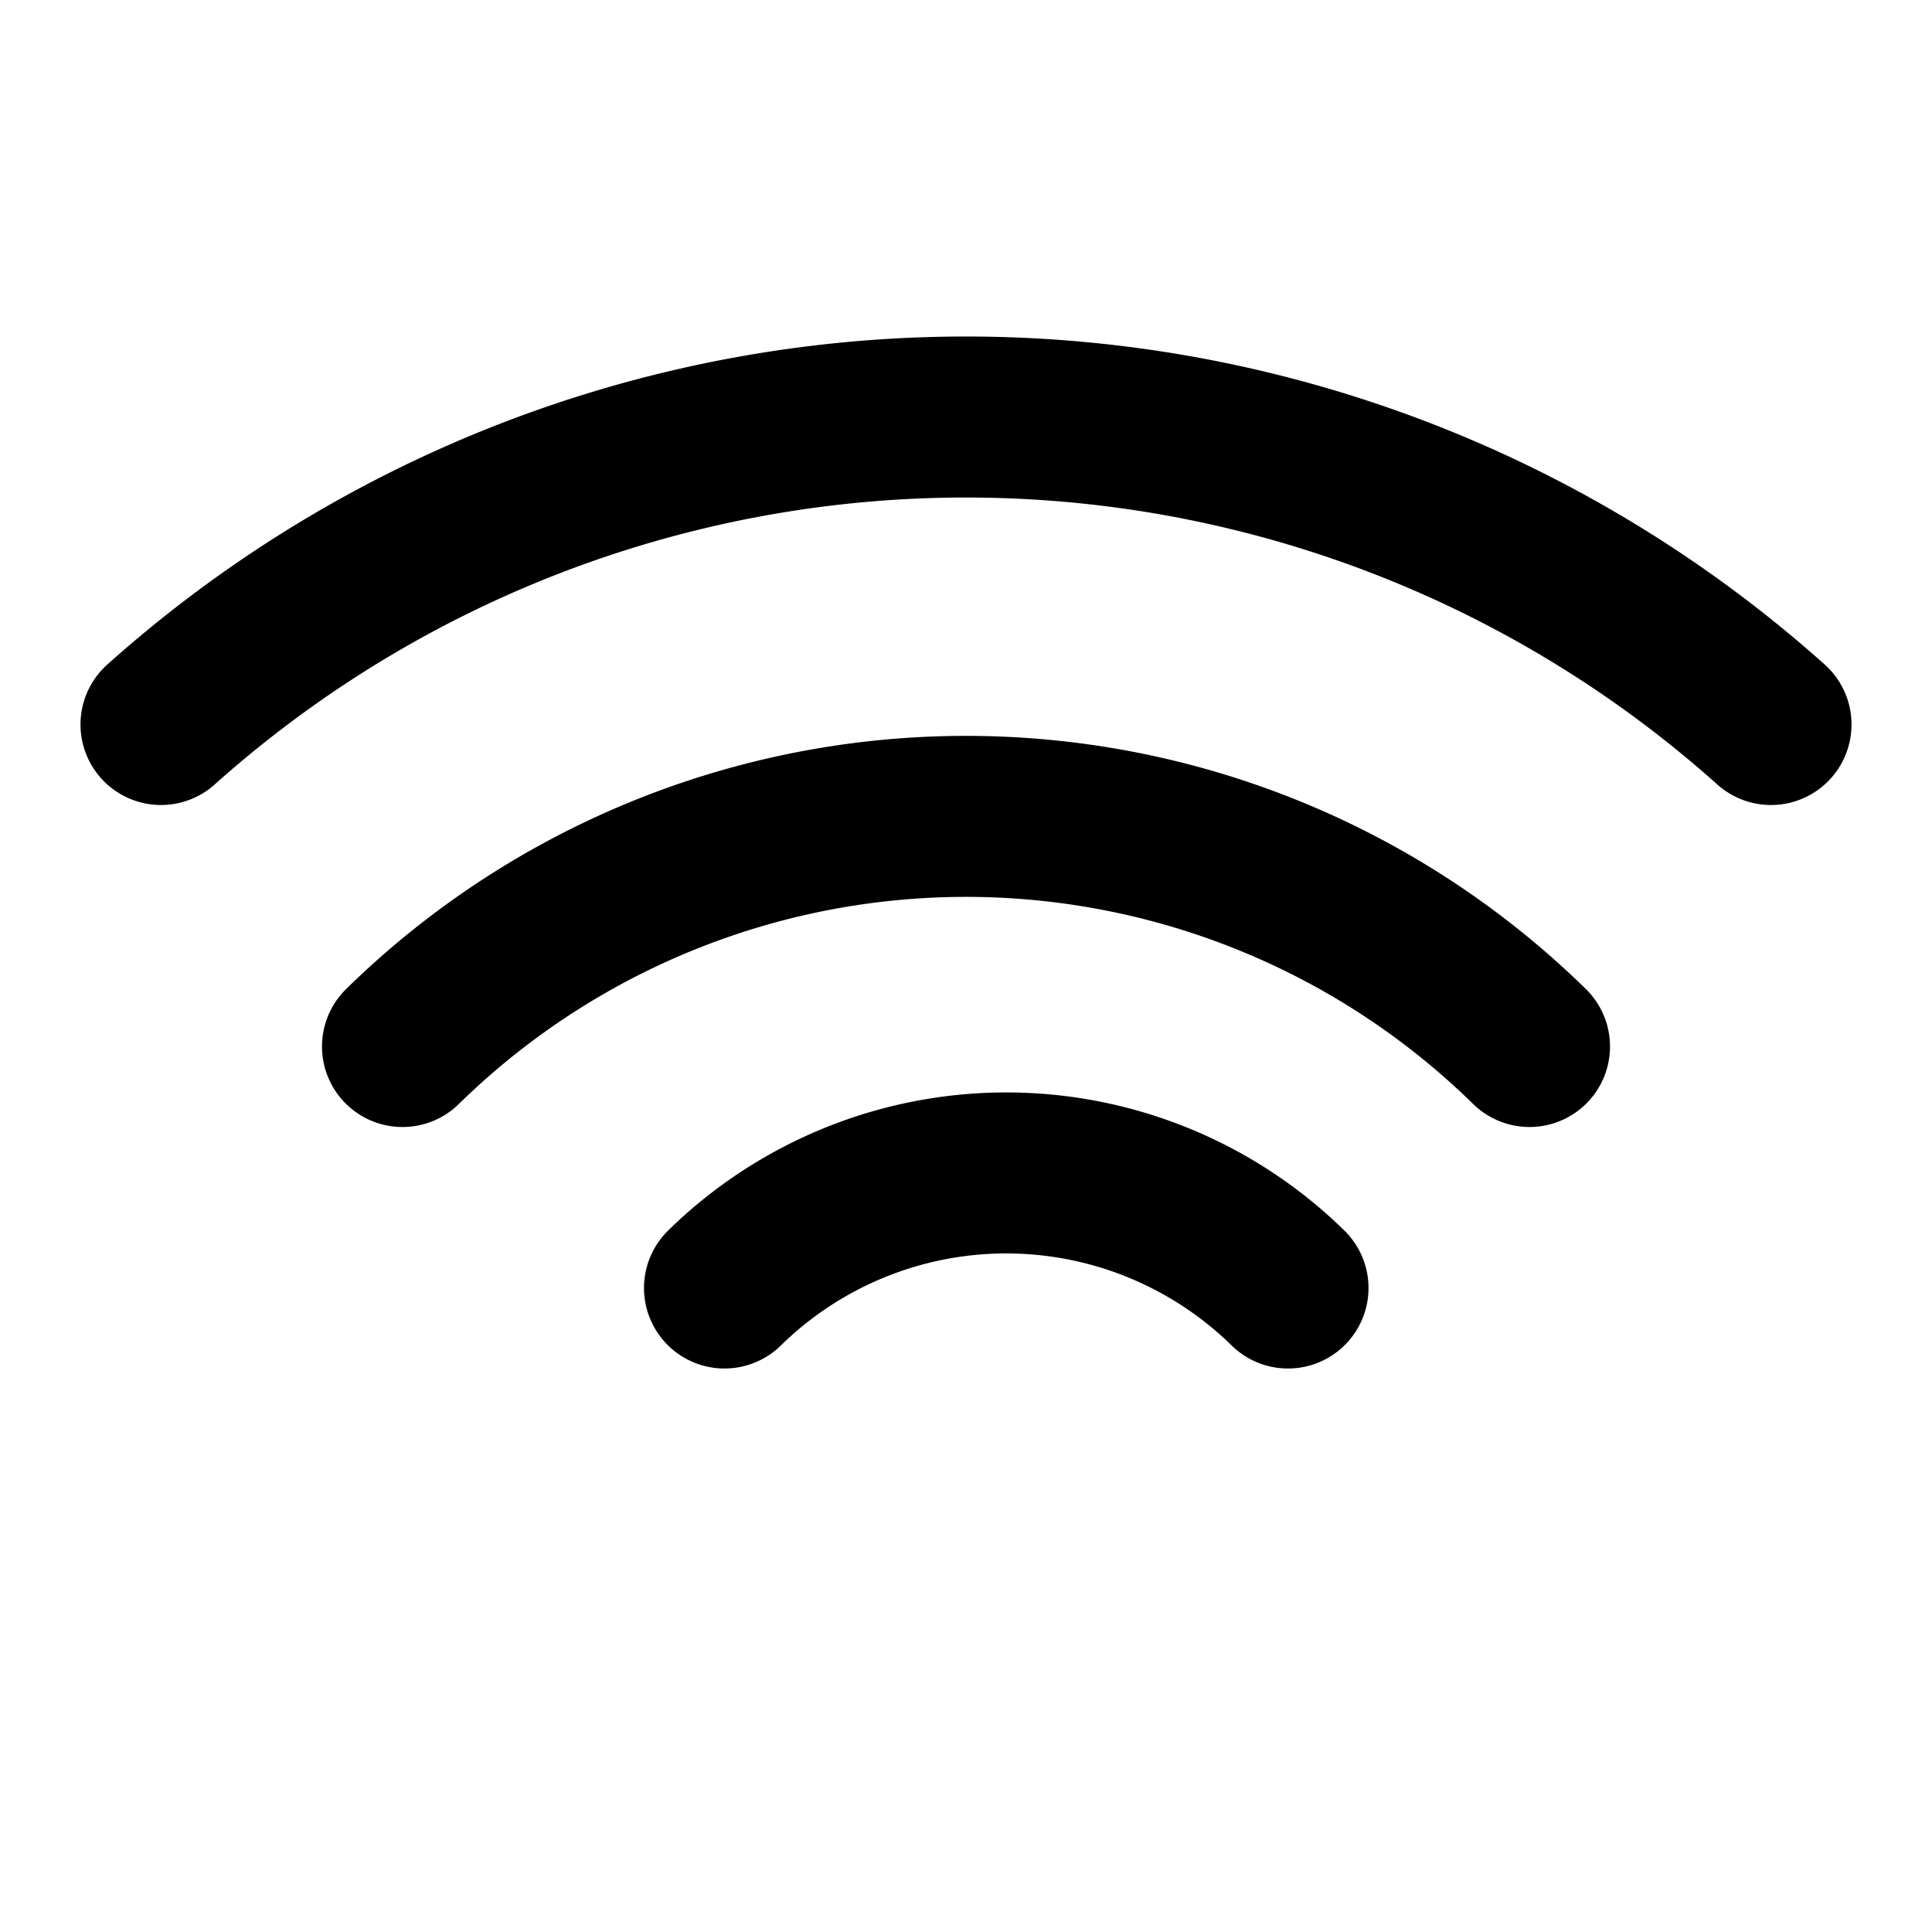 <svg xmlns="http://www.w3.org/2000/svg" width="24" height="24" fill="none" stroke="currentColor" stroke-linecap="round" stroke-linejoin="round" stroke-width="2" viewBox="0 0 24 24"><path d="M2 9a15 15 0 0 1 20 0M5 13a10 10 0 0 1 14 0M9 16a5 5 0 0 1 7 0"/></svg>